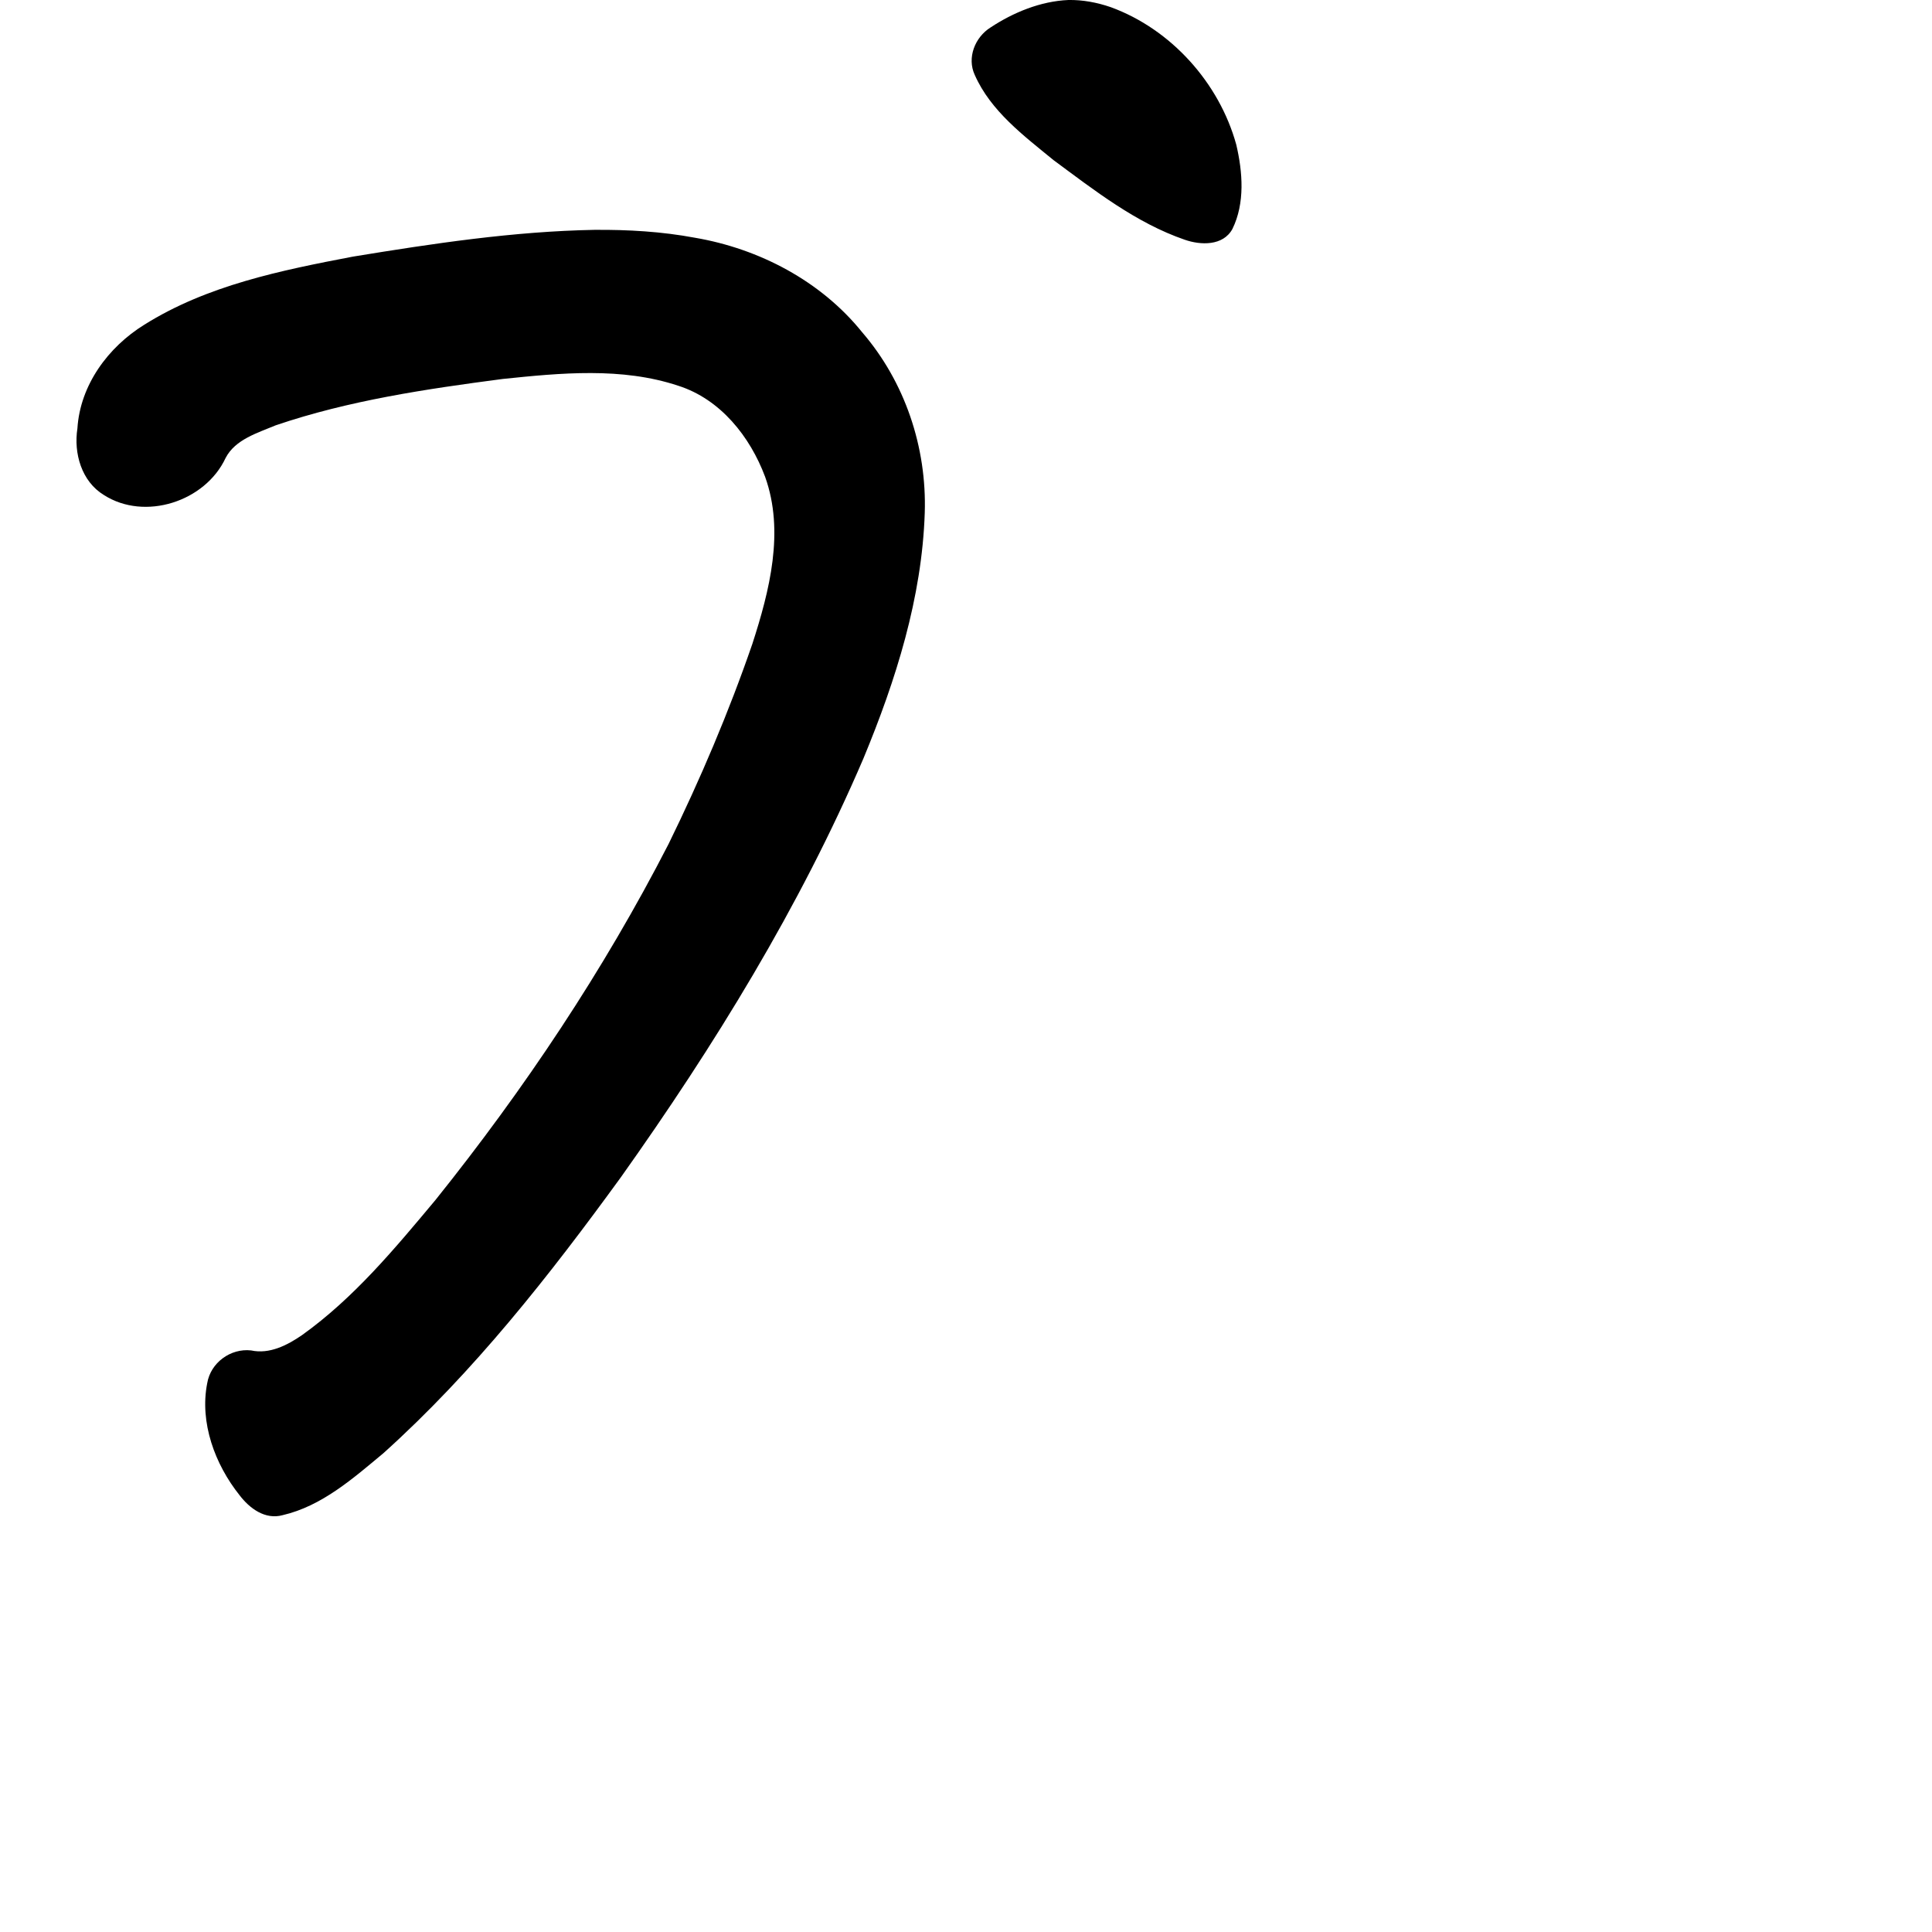<?xml version="1.0" encoding="UTF-8" standalone="no"?>
<!-- Created with Inkscape (http://www.inkscape.org/) -->

<svg
   xmlns:dc="http://purl.org/dc/elements/1.1/"
   xmlns:cc="http://creativecommons.org/ns#"
   xmlns:rdf="http://www.w3.org/1999/02/22-rdf-syntax-ns#"
   xmlns:svg="http://www.w3.org/2000/svg"
   xmlns="http://www.w3.org/2000/svg"
   xmlns:sodipodi="http://sodipodi.sourceforge.net/DTD/sodipodi-0.dtd"
   xmlns:inkscape="http://www.inkscape.org/namespaces/inkscape"
   width="1000"
   height="1000"
   viewBox="0 0 1000 1000"
   version="1.1"
   id="svg756"
   inkscape:version="0.92.3 (2405546, 2018-03-11)"
   sodipodi:docname="u30d6.svg">
  <defs
     id="defs750" />
  <sodipodi:namedview
     id="base"
     pagecolor="#ffffff"
     bordercolor="#666666"
     borderopacity="1.0"
     inkscape:pageopacity="0.0"
     inkscape:pageshadow="2"
     inkscape:zoom="0.35"
     inkscape:cx="551.42857"
     inkscape:cy="576.33663"
     inkscape:document-units="px"
     inkscape:current-layer="layer1"
     showgrid="true"
     units="px"
     inkscape:window-width="1118"
     inkscape:window-height="864"
     inkscape:window-x="656"
     inkscape:window-y="97"
     inkscape:window-maximized="0"
     showguides="true"
     inkscape:guide-bbox="true">
    <inkscape:grid
       type="xygrid"
       id="grid758" />
    <sodipodi:guide
       position="240,200"
       orientation="0,1"
       id="guide8"
       inkscape:locked="false" />
  </sodipodi:namedview>
  <g
     inkscape:label="Layer 1"
     inkscape:groupmode="layer"
     id="layer1"
     transform="translate(0,-32.417)"
     style="display:inline">
    <path
       style="display:inline;fill:#000000;stroke-width:21.649"
       d="m 553.009,32.417 c -14.446,0.611 -28.605,6.489 -40.303,14.214 -8.083,5.08 -12.309,15.671 -8.164,24.599 8.273,18.708 25.366,31.448 40.771,44.068 21.197,15.663 42.613,32.487 67.881,41.196 8.239,2.883 19.872,3.3 24.703,-5.563 6.591,-13.409 5.298,-29.559 2.001,-43.619 C 631.083,75.257 606.078,47.49 574.917,36.12 567.856,33.691 560.403,32.288 553.009,32.417 Z M 307.757,151.384 c -41.962,0.776 -83.65,7.075 -125.095,13.862 -37.121,7.084 -75.501,14.851 -107.992,35.261 -18.721,11.579 -33.199,31.235 -34.6,53.669 -2.003,12.837 2.131,27.446 13.725,34.472 21.102,13.522 52.409,3.461 62.976,-19.185 4.993,-9.64 16.587,-12.961 25.907,-16.894 37.95,-12.915 77.876,-18.788 117.488,-23.999 30.122,-3.12 61.639,-6.217 90.915,3.51 21.814,6.957 37.145,26.294 44.938,47.122 10.161,28.285 2.297,58.985 -6.6,86.495 -12.202,35.405 -26.909,69.962 -43.378,103.587 -33.577,65.397 -74.642,126.861 -120.595,184.187 -21.002,25.129 -42.289,50.809 -69.111,69.99 -7.647,5.248 -16.811,9.99 -26.356,7.931 -10.625,-1.209 -20.987,6.352 -22.725,16.989 -4.001,20.342 3.991,41.962 16.714,57.916 5.203,6.855 13.275,12.871 22.358,10.354 20.266,-4.69 36.493,-19.07 52.078,-32.027 46.851,-42.128 85.966,-91.981 122.905,-142.787 48.444,-68.175 92.632,-139.875 125.626,-216.911 16.749,-40.363 30.291,-83.195 31.716,-127.047 1.101,-34.036 -10.278,-67.822 -32.418,-93.521 -21.367,-26.496 -53.258,-43.218 -86.575,-48.9 -17.09,-3.192 -34.482,-4.21 -51.901,-4.073 z"
       id="path904"
       inkscape:connector-curvature="0" />
  </g>
</svg>
